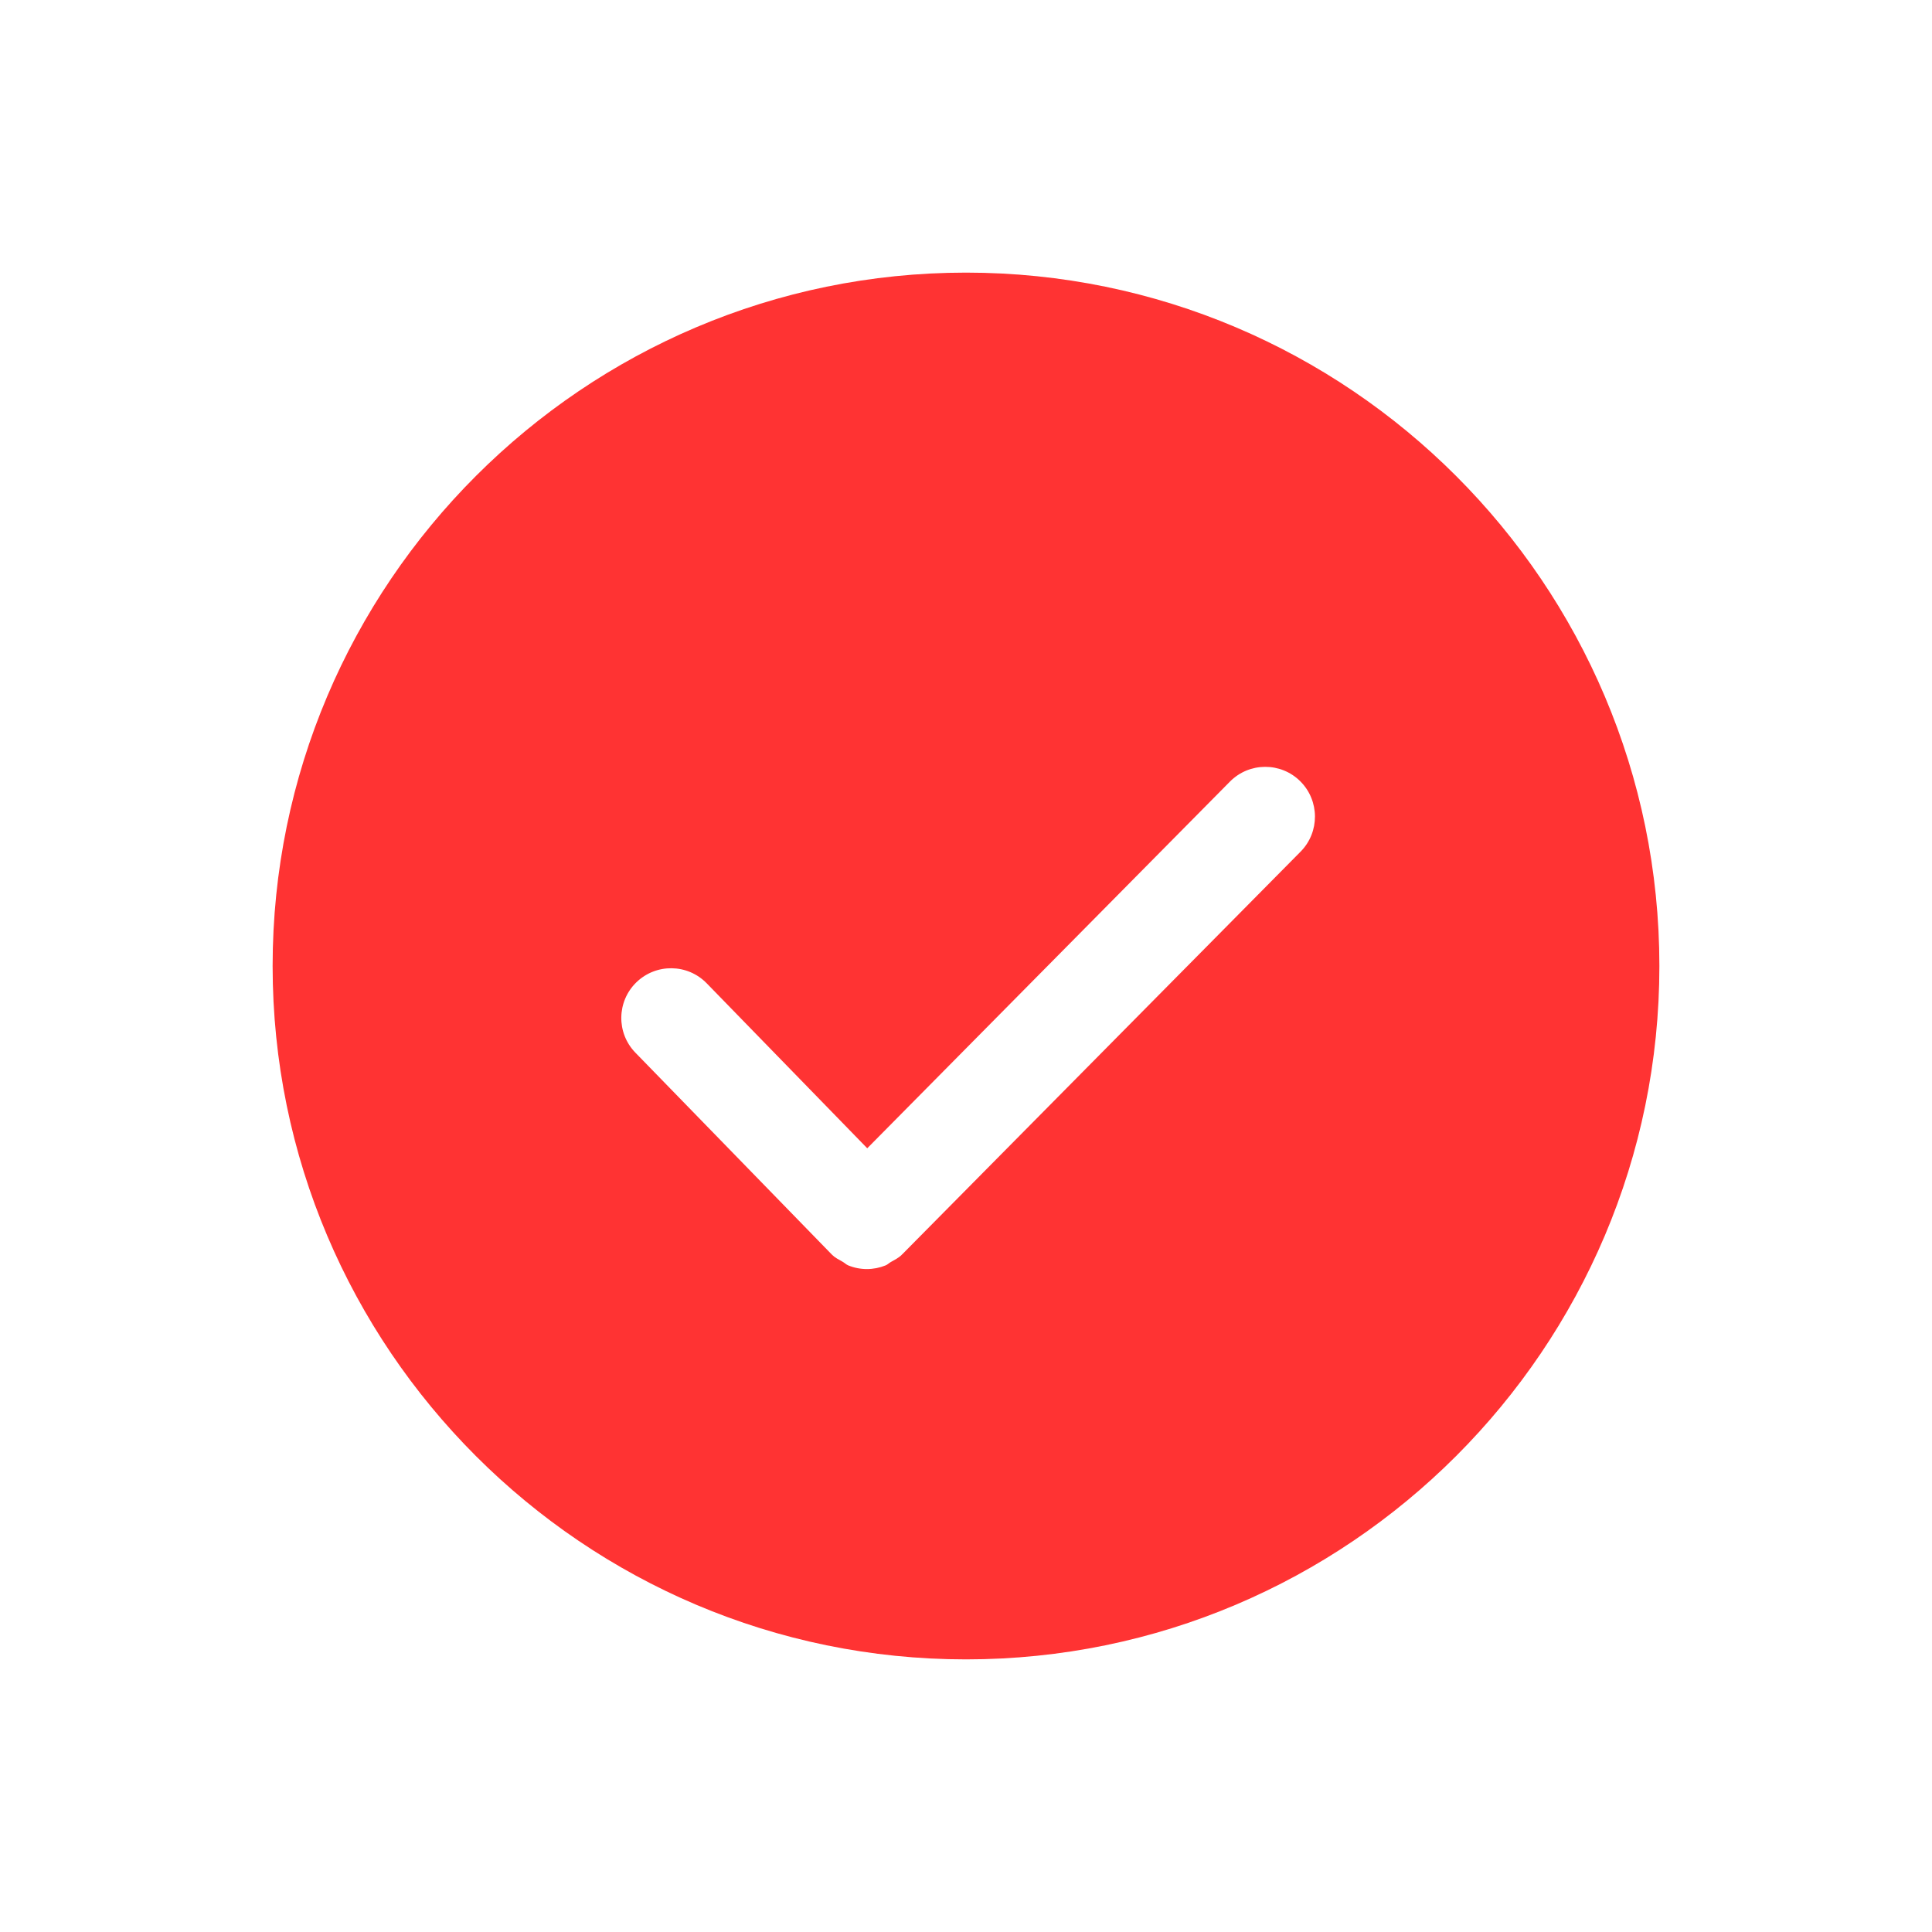 <?xml version="1.0" standalone="no"?><!DOCTYPE svg PUBLIC "-//W3C//DTD SVG 1.1//EN" "http://www.w3.org/Graphics/SVG/1.1/DTD/svg11.dtd"><svg t="1593256747329" class="icon" viewBox="0 0 1024 1024" version="1.1" xmlns="http://www.w3.org/2000/svg" p-id="1723" xmlns:xlink="http://www.w3.org/1999/xlink" width="200" height="200"><defs><style type="text/css"></style></defs><path d="M512 144.494c-202.632 0-367.506 164.873-367.506 367.506 0 202.658 164.848 367.506 367.506 367.506S879.506 714.658 879.506 512C879.506 309.368 714.658 144.494 512 144.494zM689.345 451.382L478.223 664.797c-0.052 0.052-0.159 0.079-0.211 0.159-0.079 0.052-0.079 0.159-0.159 0.211-1.688 1.634-3.77 2.636-5.722 3.745-0.975 0.554-1.766 1.398-2.795 1.793-3.164 1.266-6.513 1.925-9.861 1.925-3.375 0-6.777-0.659-9.967-1.977-1.055-0.448-1.898-1.345-2.9-1.898-1.952-1.107-3.981-2.084-5.67-3.745-0.052-0.052-0.079-0.159-0.132-0.211-0.052-0.079-0.159-0.079-0.211-0.159l-103.834-106.708c-10.151-10.442-9.915-27.132 0.527-37.283 10.442-10.124 27.105-9.94 37.283 0.527l85.087 87.434 192.216-194.326c10.231-10.363 26.948-10.468 37.283-0.211C699.471 424.33 699.576 441.019 689.345 451.382z" fill="#ff3333" p-id="1724"></path></svg>